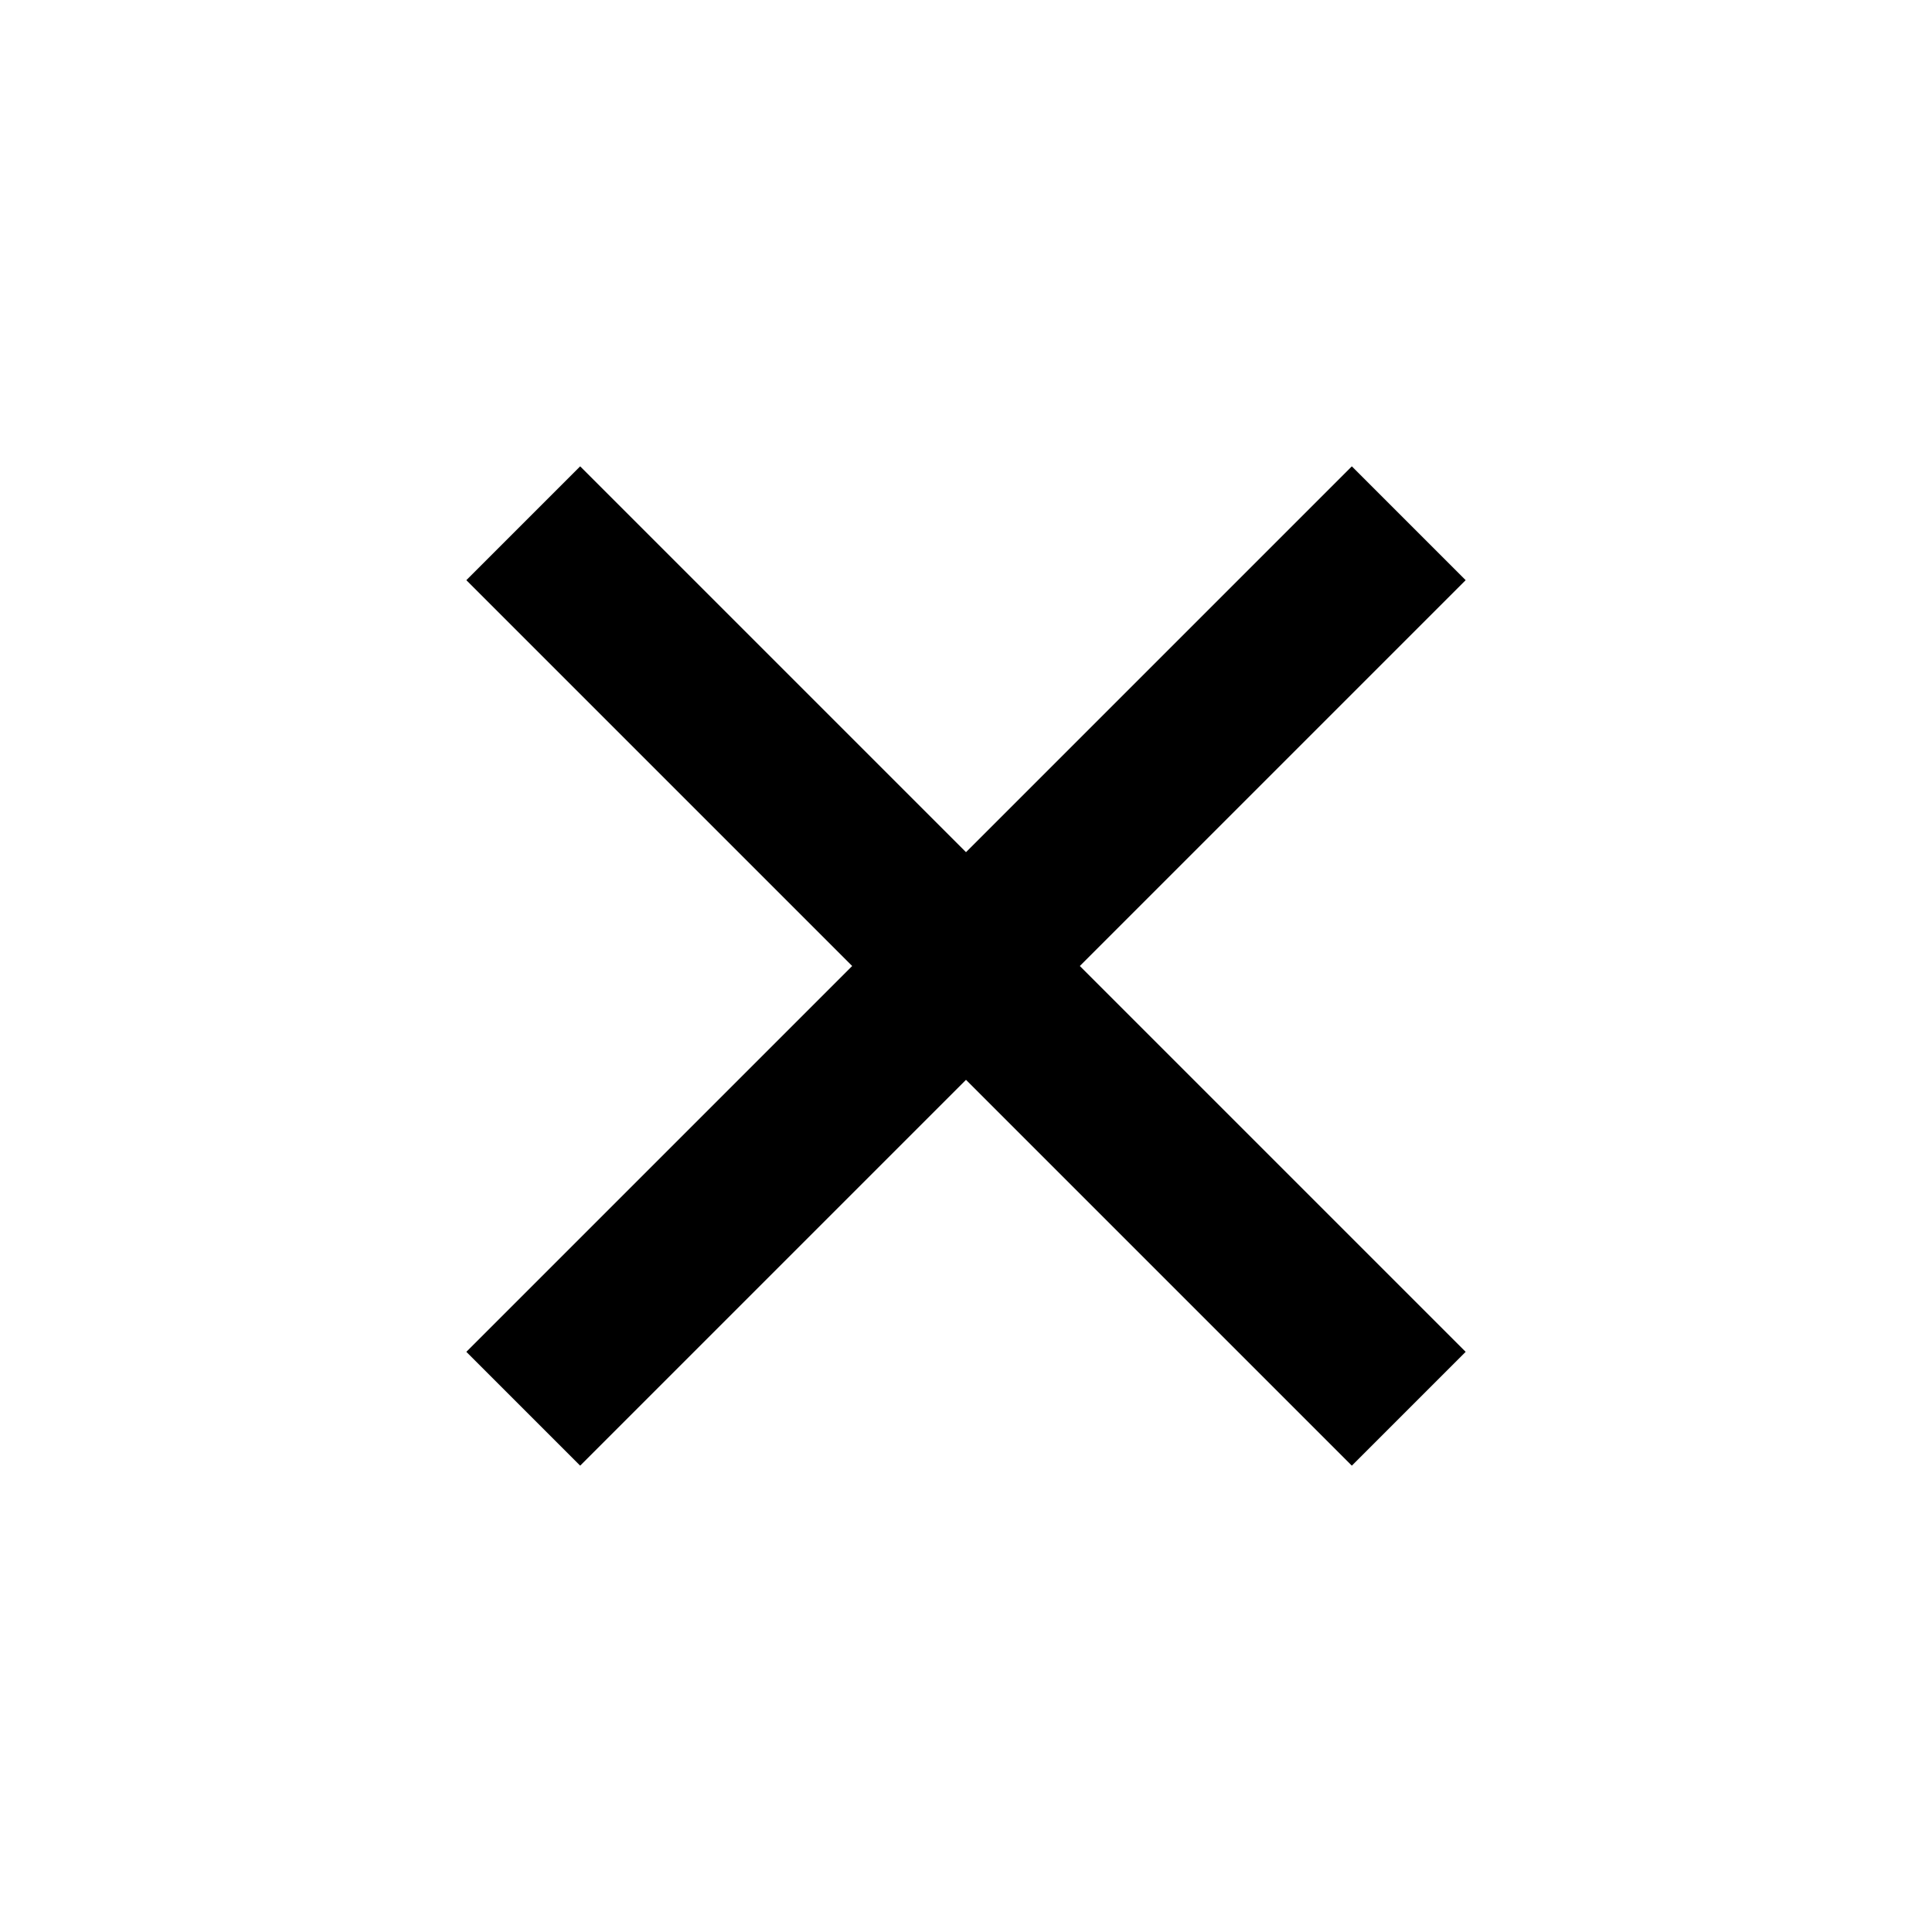 <svg width="24" height="24" viewBox="0 0 24 24" fill="none" xmlns="http://www.w3.org/2000/svg">
<path fill-rule="evenodd" clip-rule="evenodd" d="M12 13.414L7.207 18.207L5.793 16.793L10.586 12L5.793 7.207L7.207 5.793L12 10.586L16.793 5.793L18.207 7.207L13.414 12L18.207 16.793L16.793 18.207L12 13.414Z" fill="currentColor"/>
</svg>

